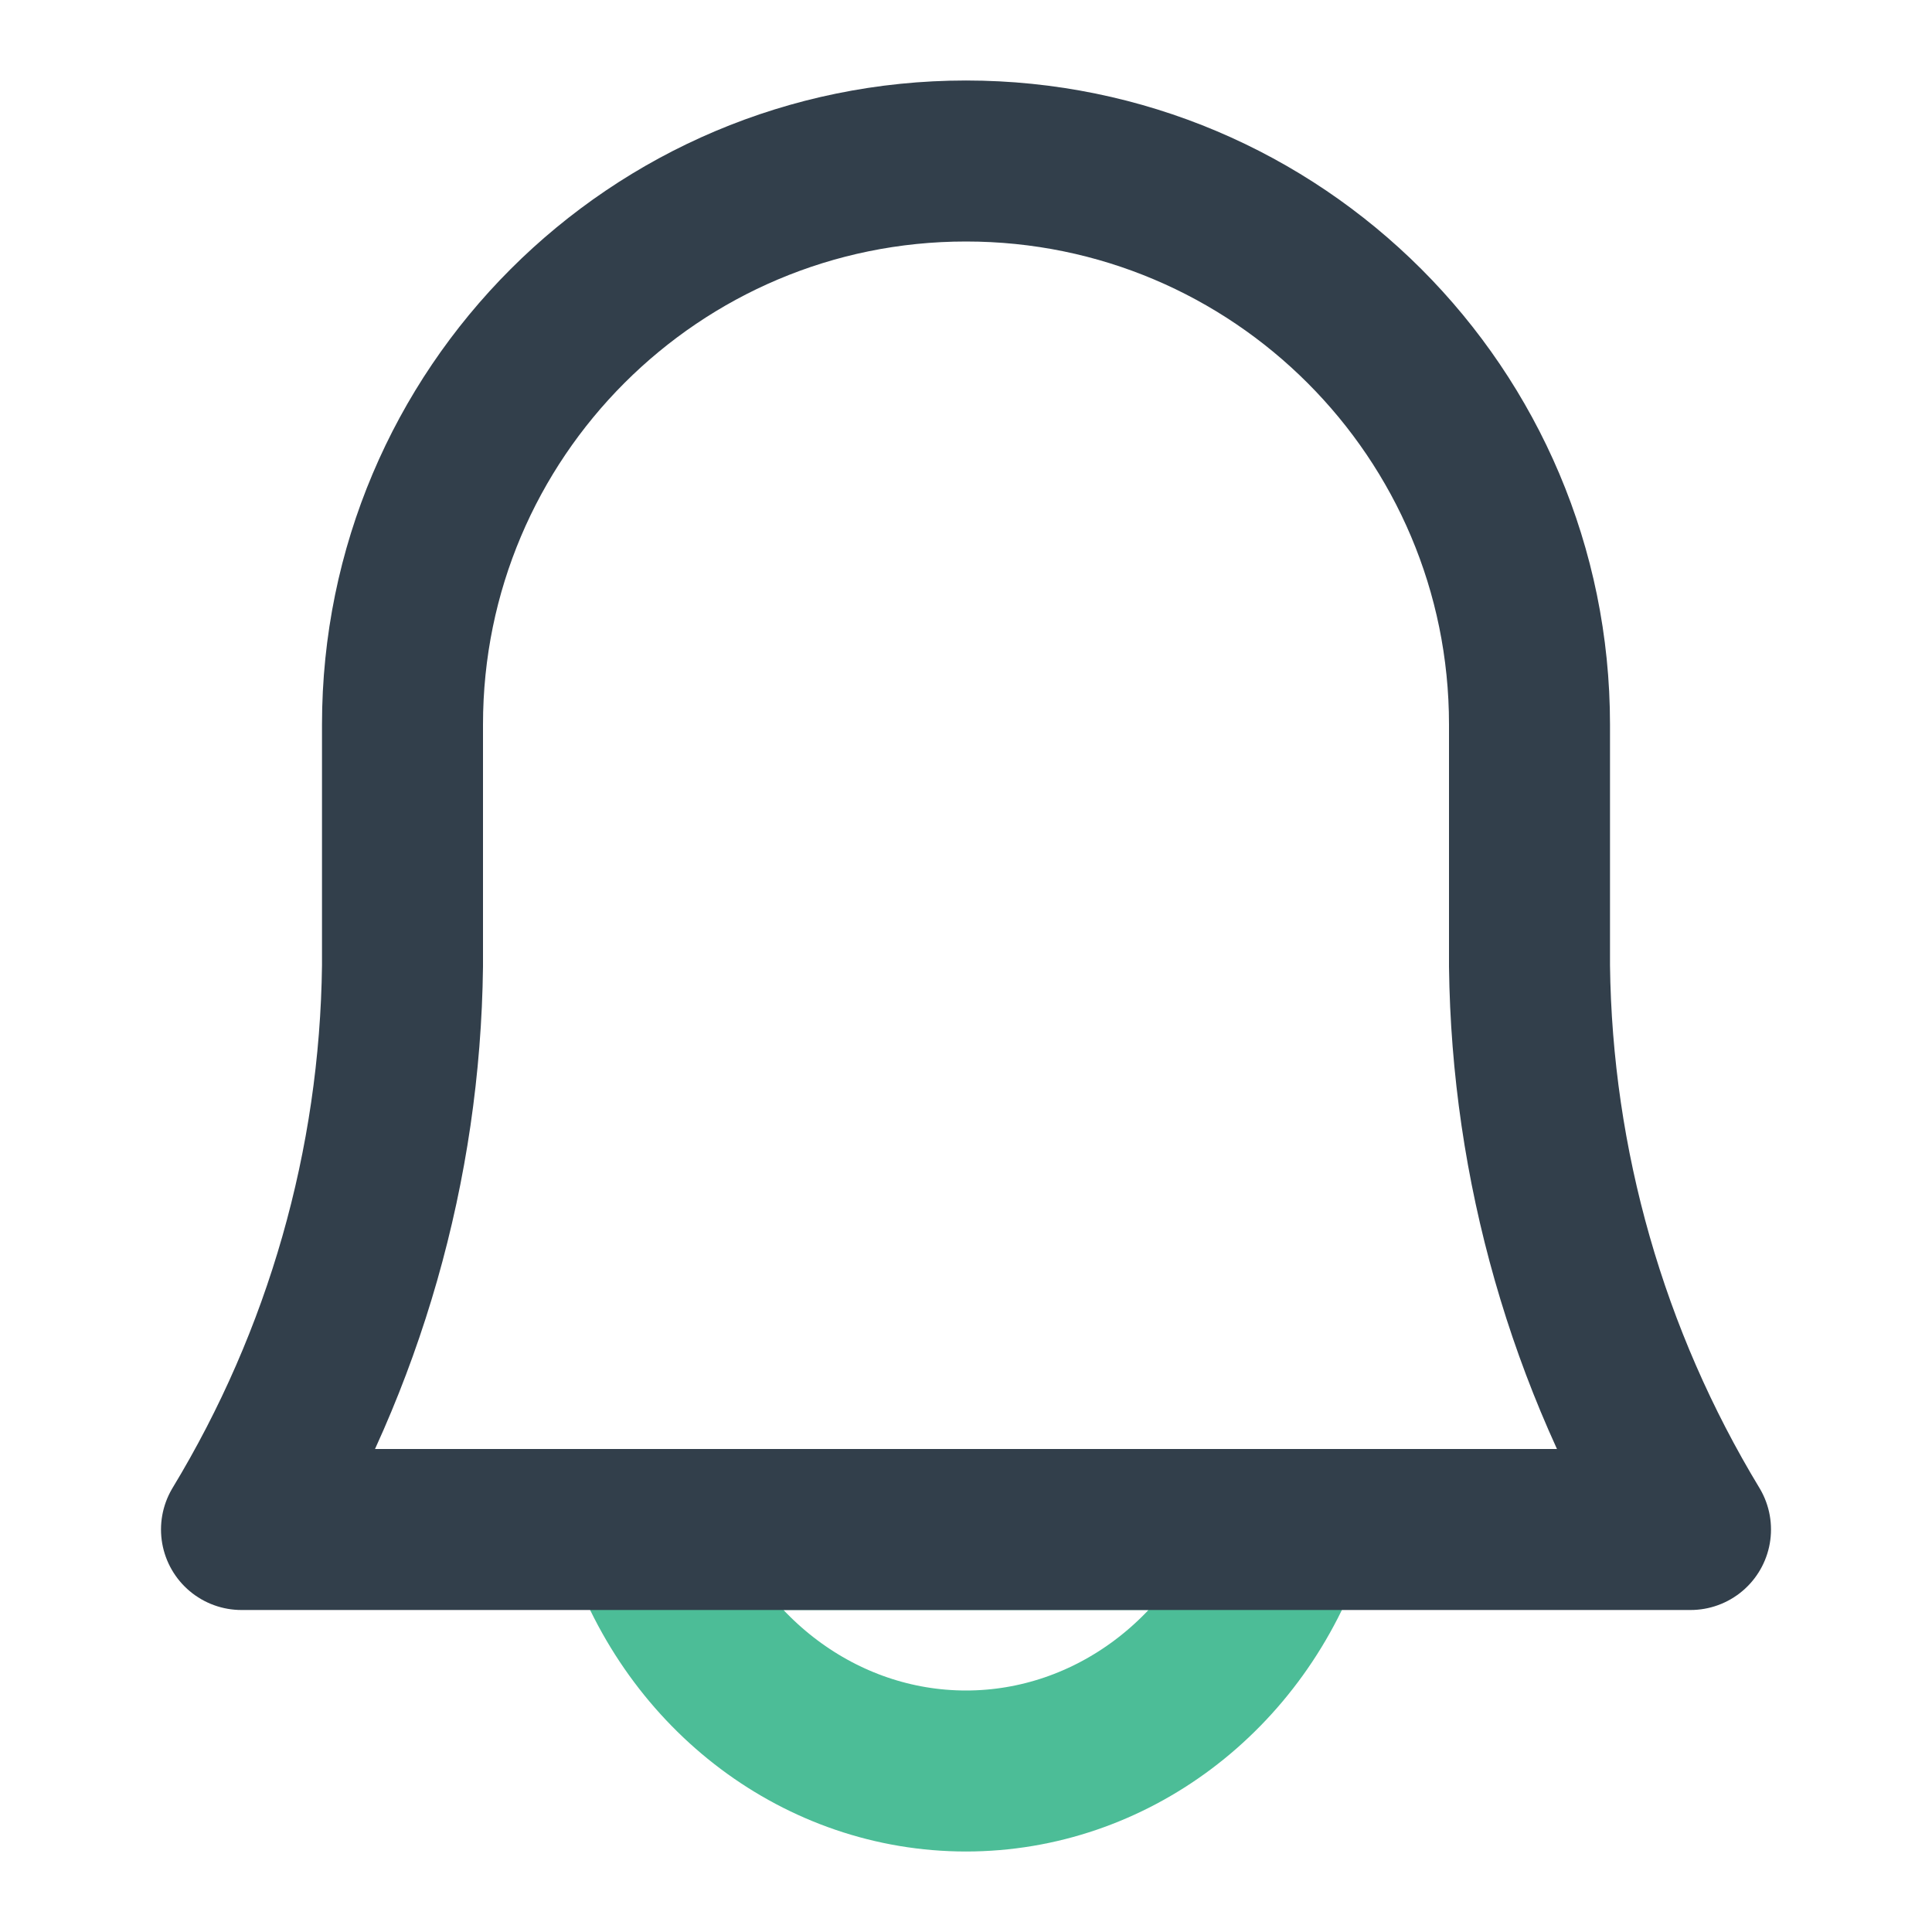 <?xml version="1.0" encoding="UTF-8"?>
<svg width="24px" height="24px" viewBox="0 0 24 24" version="1.1" xmlns="http://www.w3.org/2000/svg" xmlns:xlink="http://www.w3.org/1999/xlink">
    <title>0194BB2E-33C5-41F6-AA25-3A3799AB99A1</title>
    <g id="04---Account" stroke="none" stroke-width="1" fill="none" fill-rule="evenodd">
        <g id="13-01A_Account---Detail---Premium-User" transform="translate(-24, -526)">
            <g id="Group-2" transform="translate(24, 318)">
                <g id="Text-Input-/-Default---Lead-Tail-Icon" transform="translate(0, 192)">
                    <g id="Icons-/-Ic_24_Search" transform="translate(0, 16)">
                        <rect id="Bounding-Box" fill-rule="nonzero" x="0" y="0" width="24" height="24"></rect>
                        <g id="Group" transform="translate(3, 2)" stroke-linecap="round" stroke-linejoin="round" stroke-width="2">
                            <path d="M5,17 C5.603,18.799 7.204,20 9,20 C10.796,20 12.397,18.799 13,17 L5,17 Z" id="Path" stroke="#4CBD97"></path>
                            <path d="M16,7 C16,3.134 12.866,0 9,0 C5.134,0 2,3.134 2,7 L2,10 C1.97,12.47 1.28,14.887 0,17 L18,17 C16.72,14.887 16.03,12.47 16,10 L16,7 Z" id="Path" stroke="#323F4B"></path>
                        </g>
                    </g>
                </g>
            </g>
        </g>
    </g>
</svg>